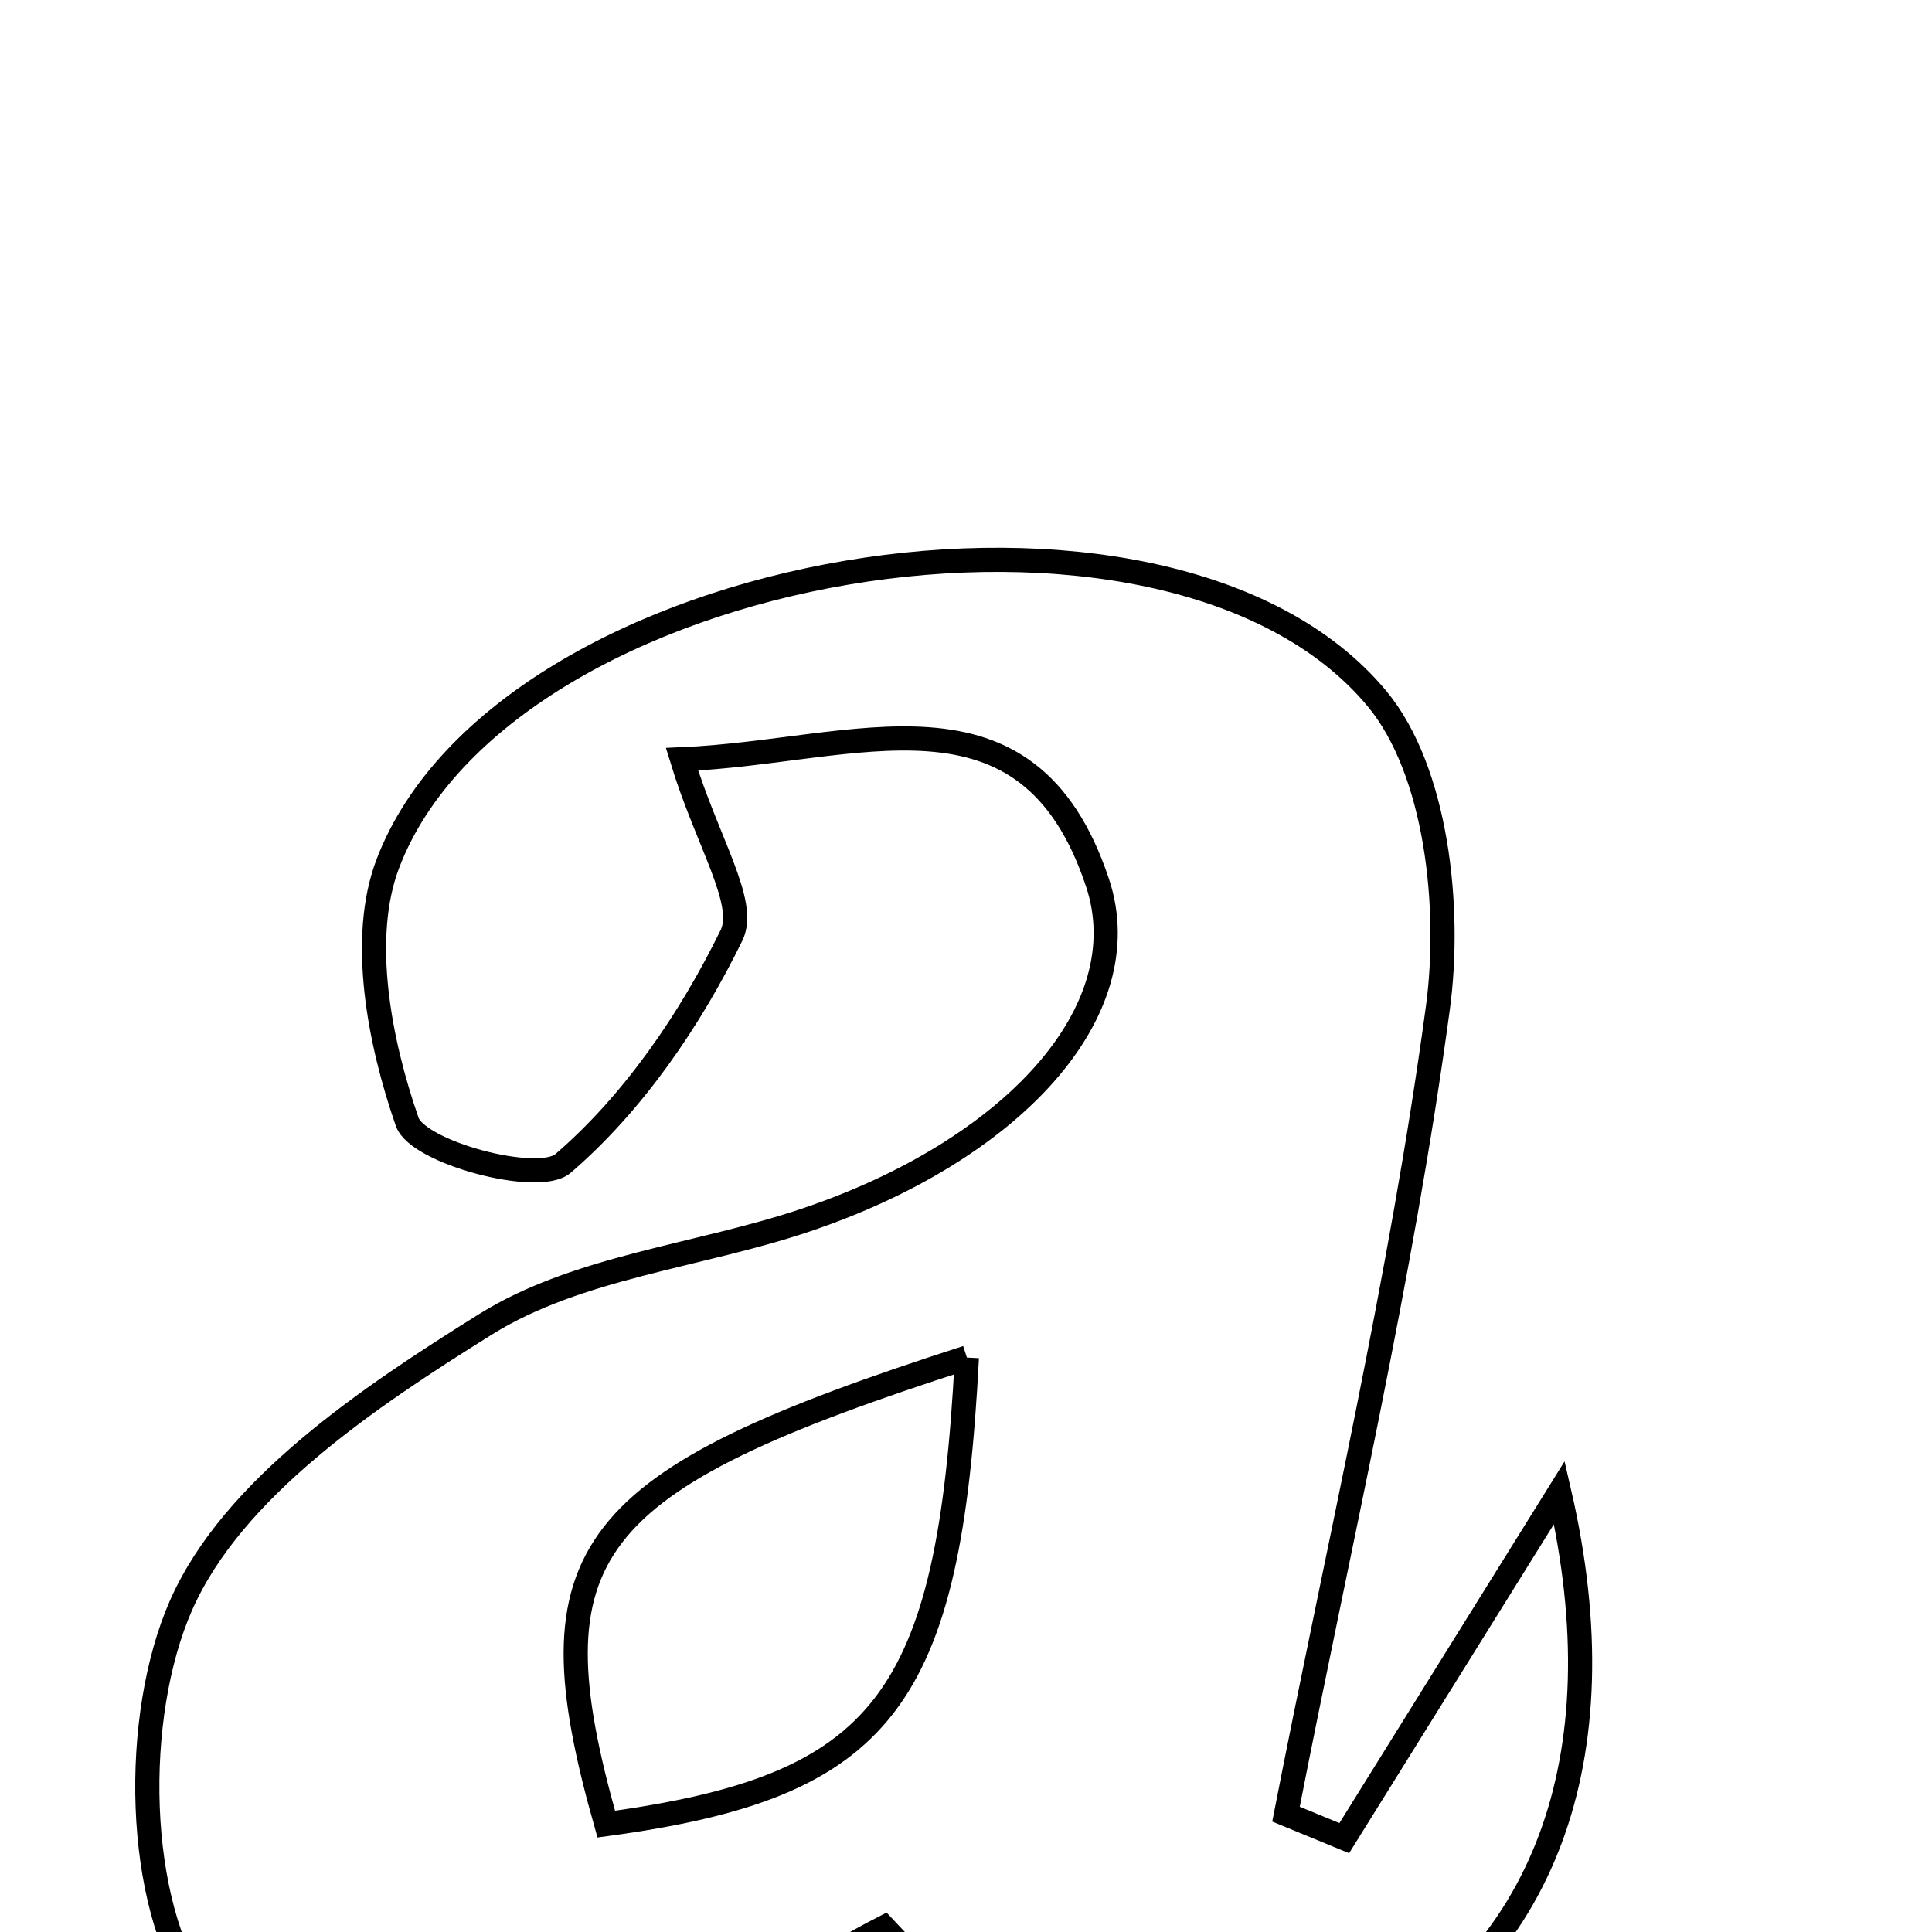 <svg xmlns="http://www.w3.org/2000/svg" viewBox="0.0 0.0 24.0 24.0" height="200px" width="200px"><path fill="none" stroke="black" stroke-width=".3" stroke-opacity="1.0"  filling="0" d="M17.104 8.677 C17.848 9.572 18.03 11.271 17.862 12.519 C17.408 15.882 16.627 19.2 15.975 22.536 C16.217 22.635 16.458 22.734 16.699 22.834 C17.532 21.496 18.364 20.159 19.371 18.541 C20.143 21.884 19.147 24.341 16.827 25.55 C14.655 26.682 13.139 26.265 10.981 23.944 C9.635 24.632 8.333 25.74 6.93 25.886 C5.441 26.041 3.176 25.763 2.49 24.796 C1.672 23.643 1.64 21.319 2.251 19.937 C2.893 18.486 4.578 17.358 6.033 16.45 C7.178 15.736 8.677 15.604 10.001 15.159 C12.561 14.3 14.167 12.568 13.633 10.964 C12.764 8.354 10.641 9.339 8.472 9.432 C8.787 10.465 9.285 11.212 9.087 11.619 C8.574 12.668 7.869 13.7 6.994 14.453 C6.686 14.718 5.19 14.317 5.058 13.935 C4.713 12.944 4.465 11.657 4.817 10.731 C6.25 6.96 14.495 5.541 17.104 8.677"></path>
<path fill="none" stroke="black" stroke-width=".3" stroke-opacity="1.0"  filling="0" d="M12.011 16.864 C7.227 18.404 6.567 19.257 7.531 22.66 C10.978 22.191 11.79 21.141 12.011 16.864"></path></svg>